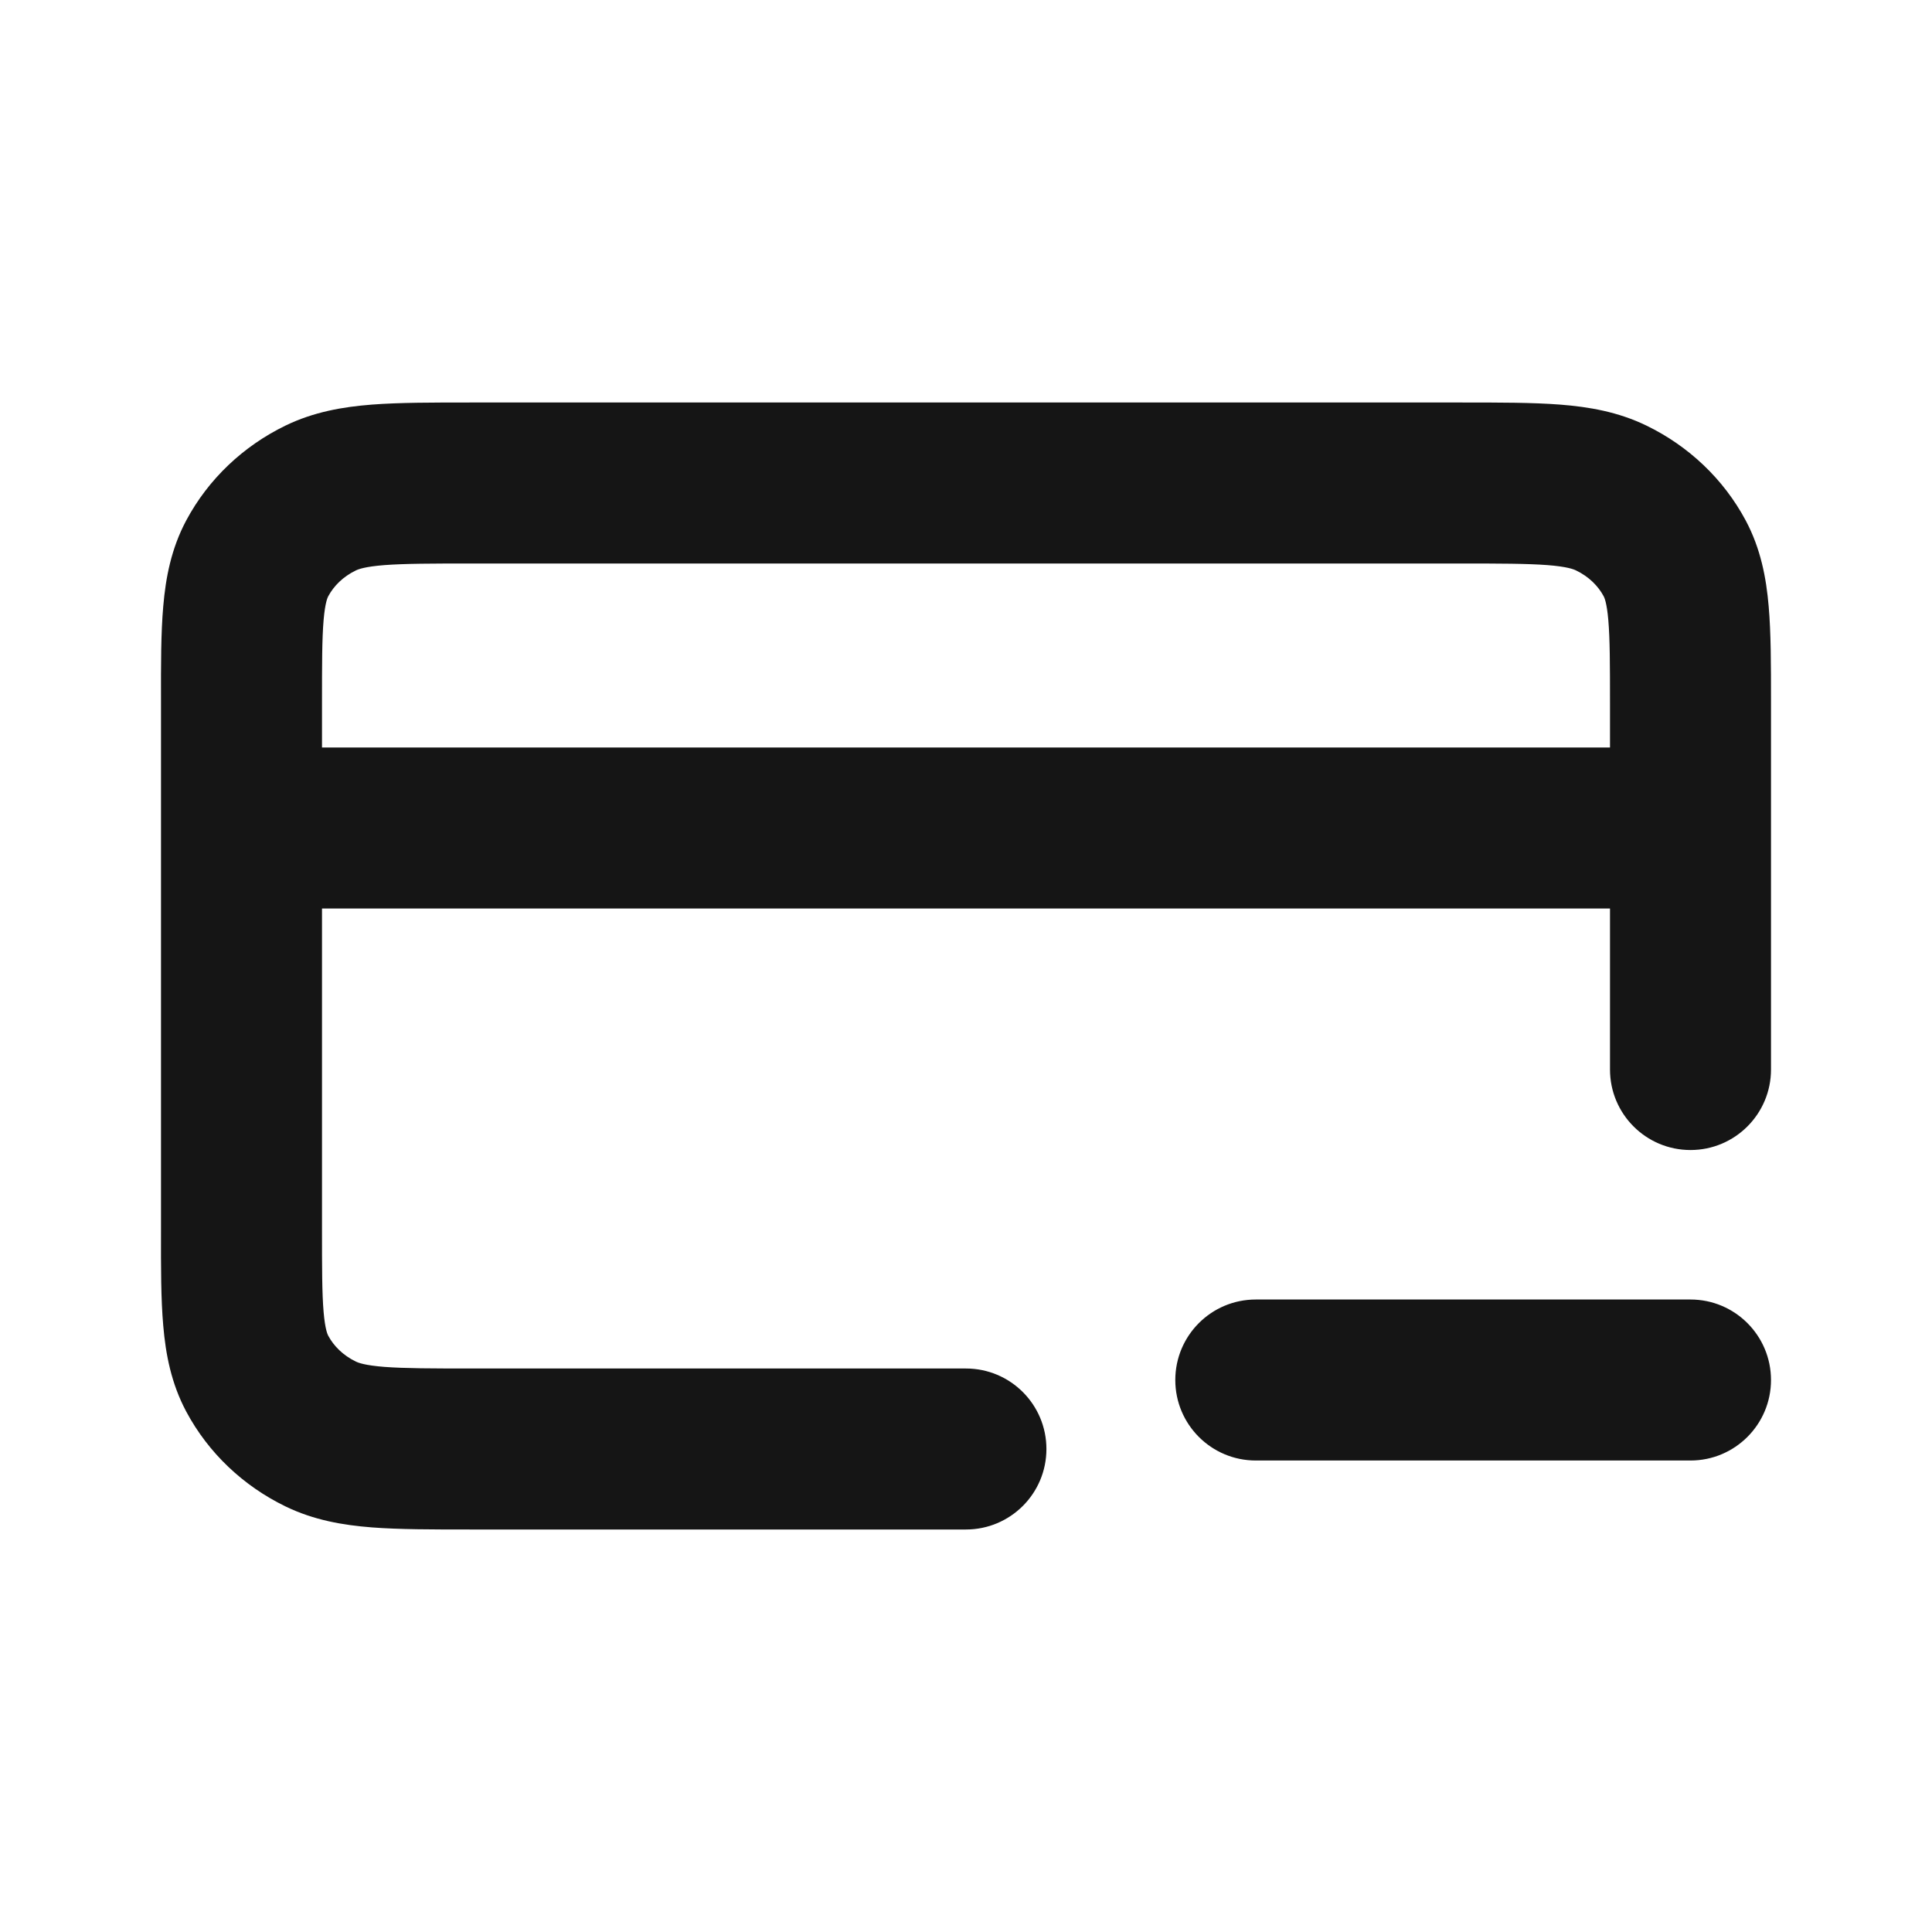 <svg width="24" height="24" viewBox="0 0 24 24" fill="none" xmlns="http://www.w3.org/2000/svg">
<path fill-rule="evenodd" clip-rule="evenodd" d="M5.843 5H18.156C18.629 5 19.04 5 19.379 5.026C19.738 5.054 20.101 5.116 20.453 5.287C20.976 5.541 21.41 5.95 21.685 6.464C21.873 6.816 21.941 7.18 21.971 7.531C22 7.861 22 8.257 22 8.704V13.286C22 13.838 21.552 14.286 21 14.286C20.447 14.286 20 13.838 20 13.286V11.286H4V15.257C4 15.755 4 16.064 4.02 16.298C4.039 16.518 4.07 16.578 4.077 16.592C4.147 16.723 4.264 16.838 4.419 16.913C4.451 16.929 4.533 16.961 4.775 16.98C5.027 16.999 5.36 17 5.88 17H11.999C12.552 17 12.999 17.448 12.999 18C12.999 18.552 12.552 19 11.999 19H5.843C5.37 19 4.959 19 4.62 18.974C4.261 18.946 3.898 18.884 3.546 18.713C3.023 18.459 2.589 18.05 2.314 17.536C2.126 17.184 2.058 16.82 2.028 16.469C1.999 16.14 1.999 15.743 2 15.296L2 8.743C2 8.73 2 8.717 2 8.704C1.999 8.257 1.999 7.86 2.028 7.531C2.058 7.18 2.126 6.816 2.314 6.464C2.589 5.95 3.023 5.541 3.546 5.287C3.898 5.116 4.261 5.054 4.62 5.026C4.959 5 5.37 5 5.843 5ZM4 9.286H20V8.743C20 8.245 19.999 7.936 19.979 7.702C19.96 7.482 19.929 7.422 19.922 7.408C19.852 7.277 19.735 7.162 19.58 7.087C19.548 7.071 19.466 7.039 19.224 7.02C18.972 7.001 18.639 7 18.119 7H5.88C5.36 7 5.027 7.001 4.775 7.02C4.533 7.039 4.451 7.071 4.419 7.087C4.264 7.162 4.147 7.277 4.077 7.408C4.07 7.422 4.039 7.482 4.02 7.702C4 7.936 4 8.245 4 8.743V9.286ZM14.6 17.143C14.6 16.591 15.047 16.143 15.6 16.143H21C21.552 16.143 22 16.591 22 17.143C22 17.695 21.552 18.143 21 18.143H15.6C15.047 18.143 14.6 17.695 14.6 17.143Z" fill="#151515"/>
</svg>
